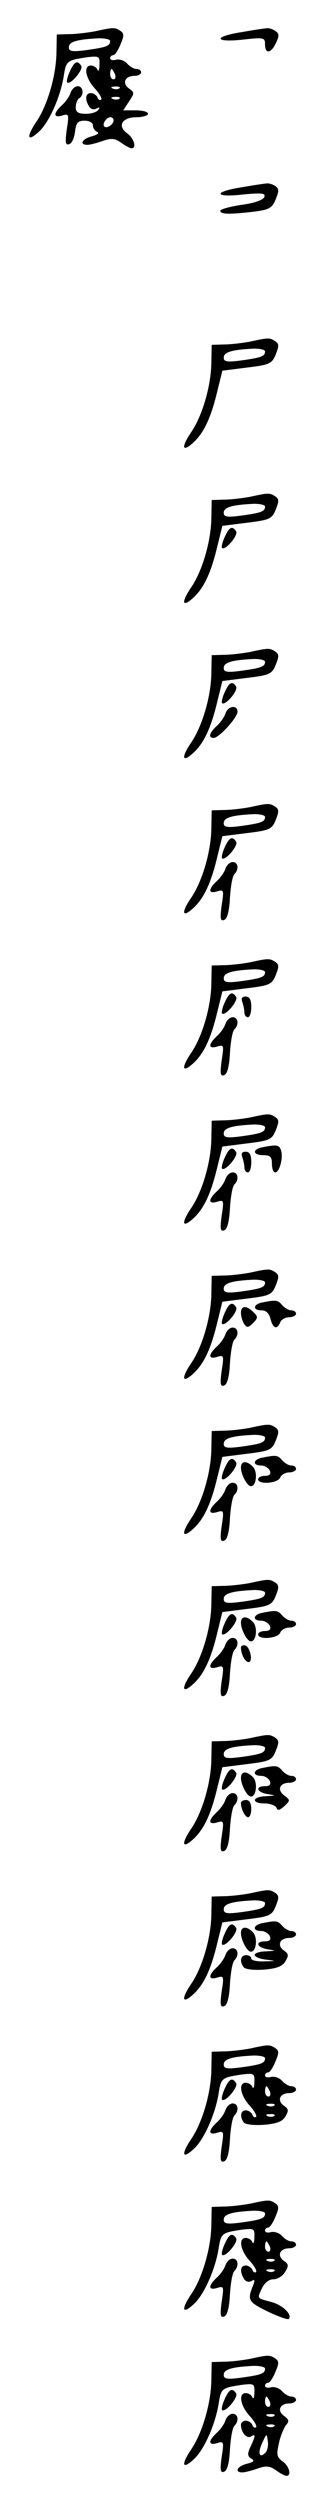 <?xml version="1.0" standalone="no"?>
<!DOCTYPE svg PUBLIC "-//W3C//DTD SVG 20010904//EN"
 "http://www.w3.org/TR/2001/REC-SVG-20010904/DTD/svg10.dtd">
<svg version="1.0" xmlns="http://www.w3.org/2000/svg"
 width="95pt" height="725pt" viewBox="0 0 95 725"
 preserveAspectRatio="xMidYMid meet">
<g transform="translate(0,725) scale(0.1,-0.1)"
fill="#000000" stroke="none">
<path d="M275 7159 c-22 -4 -56 -8 -75 -8 l-35 -1 -1 -53 c-1 -66 -26 -153
-59 -201 -30 -45 -25 -59 9 -27 29 27 61 99 71 159 7 46 9 47 68 56 35 4 37 3
36 -22 0 -15 -3 -21 -6 -14 -2 6 -11 12 -19 12 -22 0 -16 -36 11 -66 14 -15
22 -30 19 -33 -4 -3 -9 0 -11 7 -3 6 -11 12 -19 12 -16 0 -18 -18 -5 -39 5 -8
14 -10 21 -6 9 5 11 4 6 -3 -4 -7 -20 -12 -37 -12 -22 0 -29 5 -29 19 0 11 5
23 10 26 15 9 12 35 -4 35 -8 0 -17 -8 -21 -19 -3 -10 -14 -26 -25 -36 -26
-24 -25 -38 1 -30 19 6 20 4 13 -40 -5 -38 -4 -47 7 -43 8 2 15 19 17 36 3 26
8 32 28 32 14 0 24 -6 24 -14 0 -8 6 -16 13 -19 6 -2 0 -8 -15 -12 -29 -7 -39
-25 -14 -25 7 0 27 5 44 11 25 9 36 8 54 -5 12 -9 26 -16 30 -16 16 0 7 29
-12 43 -30 21 -16 47 26 47 19 0 34 5 34 10 0 6 -16 10 -36 10 l-36 0 17 26
c16 24 16 26 -1 38 -20 15 -11 36 17 36 10 0 19 5 19 10 0 6 -6 10 -14 10 -7
0 -19 7 -27 16 -7 8 -21 13 -31 11 -10 -3 -18 -1 -18 4 0 5 4 9 9 9 5 0 14 14
21 31 11 26 11 32 -1 40 -16 10 -19 10 -74 -2z m45 -28 c0 -14 -10 -18 -67
-26 -44 -6 -53 -4 -53 8 0 16 24 23 88 26 17 0 32 -3 32 -8z m14 -96 c3 -8 1
-15 -4 -15 -6 0 -10 7 -10 15 0 8 2 15 4 15 2 0 6 -7 10 -15z m13 -41 c-3 -3
-12 -4 -19 -1 -8 3 -5 6 6 6 11 1 17 -2 13 -5z m0 -30 c-3 -3 -12 -4 -19 -1
-8 3 -5 6 6 6 11 1 17 -2 13 -5z m-17 -63 c0 -12 -20 -25 -27 -18 -7 7 6 27
18 27 5 0 9 -4 9 -9z"/>
<path d="M703 7157 c-84 -13 -82 -31 2 -22 62 7 65 6 65 -14 0 -29 18 -26 32
5 10 21 9 27 -3 35 -8 5 -18 8 -24 7 -5 0 -38 -5 -72 -11z"/>
<path d="M203 7043 c-7 -15 -10 -29 -8 -32 9 -9 48 37 41 48 -11 17 -20 13
-33 -16z"/>
<path d="M703 6707 c-85 -13 -82 -31 3 -21 54 5 66 4 62 -7 -3 -9 -29 -18 -66
-23 -34 -5 -62 -13 -62 -17 0 -11 26 -11 97 -3 45 6 53 10 64 36 10 25 10 31
-2 39 -8 5 -18 8 -24 7 -5 0 -38 -5 -72 -11z"/>
<path d="M725 6259 c-22 -4 -56 -8 -75 -8 l-35 -1 -1 -53 c-1 -66 -26 -153
-59 -201 -29 -43 -26 -59 6 -30 30 27 51 70 69 144 l16 65 71 9 c66 8 73 11
84 38 10 25 10 31 -2 39 -16 10 -19 10 -74 -2z m45 -28 c0 -14 -10 -18 -67
-26 -44 -6 -53 -4 -53 8 0 16 24 23 88 26 17 0 32 -3 32 -8z"/>
<path d="M725 5809 c-22 -4 -56 -8 -75 -8 l-35 -1 -1 -53 c-1 -66 -26 -153
-59 -201 -29 -43 -26 -59 6 -30 30 27 51 70 69 144 l16 65 71 9 c66 8 73 11
84 38 10 25 10 31 -2 39 -16 10 -19 10 -74 -2z m45 -28 c0 -14 -10 -18 -67
-26 -44 -6 -53 -4 -53 8 0 16 24 23 88 26 17 0 32 -3 32 -8z"/>
<path d="M653 5693 c-7 -15 -10 -29 -8 -32 9 -9 48 37 41 48 -11 17 -20 13
-33 -16z"/>
<path d="M725 5359 c-22 -4 -56 -8 -75 -8 l-35 -1 -1 -53 c-1 -66 -26 -153
-59 -201 -29 -43 -26 -59 6 -30 30 27 51 70 69 144 l16 65 71 9 c66 8 73 11
84 38 10 25 10 31 -2 39 -16 10 -19 10 -74 -2z m45 -28 c0 -14 -10 -18 -67
-26 -44 -6 -53 -4 -53 8 0 16 24 23 88 26 17 0 32 -3 32 -8z"/>
<path d="M653 5243 c-7 -15 -10 -29 -8 -32 9 -9 48 37 41 48 -11 17 -20 13
-33 -16z"/>
<path d="M655 5181 c-3 -10 -14 -26 -25 -36 -22 -20 -26 -35 -9 -35 15 0 69
59 69 76 0 21 -28 17 -35 -5z"/>
<path d="M725 4909 c-22 -4 -56 -8 -75 -8 l-35 -1 -1 -53 c-1 -66 -26 -153
-59 -201 -29 -43 -26 -59 6 -30 30 27 51 70 69 144 l16 65 71 9 c66 8 73 11
84 38 10 25 10 31 -2 39 -16 10 -19 10 -74 -2z m45 -28 c0 -14 -10 -18 -67
-26 -44 -6 -53 -4 -53 8 0 16 24 23 88 26 17 0 32 -3 32 -8z"/>
<path d="M653 4793 c-7 -15 -10 -29 -8 -32 9 -9 48 37 41 48 -11 17 -20 13
-33 -16z"/>
<path d="M655 4731 c-3 -10 -14 -26 -25 -36 -26 -24 -25 -38 1 -30 19 6 20 4
13 -40 -5 -38 -4 -47 7 -43 9 3 15 24 17 64 2 32 7 63 13 69 14 14 11 35 -5
35 -8 0 -17 -8 -21 -19z"/>
<path d="M725 4459 c-22 -4 -56 -8 -75 -8 l-35 -1 -1 -53 c-1 -66 -26 -153
-59 -201 -29 -43 -26 -59 6 -30 30 27 51 70 69 144 l16 65 71 9 c66 8 73 11
84 38 10 25 10 31 -2 39 -16 10 -19 10 -74 -2z m45 -28 c0 -14 -10 -18 -67
-26 -44 -6 -53 -4 -53 8 0 16 24 23 88 26 17 0 32 -3 32 -8z"/>
<path d="M653 4343 c-7 -15 -10 -29 -8 -32 9 -9 48 37 41 48 -11 17 -20 13
-33 -16z"/>
<path d="M704 4344 c3 -9 6 -22 6 -30 0 -8 5 -14 10 -14 6 0 10 14 10 30 0 21
-5 30 -16 30 -11 0 -14 -5 -10 -16z"/>
<path d="M655 4281 c-3 -10 -14 -26 -25 -36 -26 -24 -25 -38 1 -30 19 6 20 4
13 -40 -5 -38 -4 -47 7 -43 9 3 15 24 17 64 2 32 7 63 13 69 14 14 11 35 -5
35 -8 0 -17 -8 -21 -19z"/>
<path d="M725 4009 c-22 -4 -56 -8 -75 -8 l-35 -1 -1 -53 c-1 -66 -26 -153
-59 -201 -29 -43 -26 -59 6 -30 30 27 51 70 69 144 l16 65 71 9 c66 8 73 11
84 38 10 25 10 31 -2 39 -16 10 -19 10 -74 -2z m45 -28 c0 -14 -10 -18 -67
-26 -44 -6 -53 -4 -53 8 0 16 24 23 88 26 17 0 32 -3 32 -8z"/>
<path d="M763 3923 c-31 -6 -29 -23 2 -23 20 0 25 -5 25 -25 0 -14 4 -25 10
-25 12 0 24 45 16 65 -5 15 -12 16 -53 8z"/>
<path d="M653 3893 c-7 -15 -10 -29 -8 -32 9 -9 48 37 41 48 -11 17 -20 13
-33 -16z"/>
<path d="M704 3894 c3 -9 6 -22 6 -30 0 -8 5 -14 10 -14 6 0 10 14 10 30 0 21
-5 30 -16 30 -11 0 -14 -5 -10 -16z"/>
<path d="M655 3831 c-3 -10 -14 -26 -25 -36 -26 -24 -25 -38 1 -30 19 6 20 4
13 -40 -5 -38 -4 -47 7 -43 9 3 15 24 17 64 2 32 7 63 13 69 14 14 11 35 -5
35 -8 0 -17 -8 -21 -19z"/>
<path d="M725 3559 c-22 -4 -56 -8 -75 -8 l-35 -1 -1 -53 c-1 -66 -26 -153
-59 -201 -29 -43 -26 -59 6 -30 30 27 51 70 69 144 l16 65 71 9 c66 8 73 11
84 38 10 25 10 31 -2 39 -16 10 -19 10 -74 -2z m45 -28 c0 -14 -10 -18 -67
-26 -44 -6 -53 -4 -53 8 0 16 24 23 88 26 17 0 32 -3 32 -8z"/>
<path d="M763 3473 c-28 -5 -30 -23 -3 -23 13 0 22 -9 26 -25 7 -28 19 -32 28
-10 3 8 15 15 26 15 11 0 20 5 20 10 0 6 -6 10 -14 10 -7 0 -19 7 -26 15 -13
15 -17 16 -57 8z"/>
<path d="M653 3443 c-7 -15 -10 -29 -8 -32 9 -9 48 37 41 48 -11 17 -20 13
-33 -16z"/>
<path d="M700 3443 c0 -10 4 -24 9 -32 8 -12 12 -12 26 2 15 15 15 19 1 32
-20 20 -36 19 -36 -2z"/>
<path d="M655 3381 c-3 -10 -14 -26 -25 -36 -26 -24 -25 -38 1 -30 19 6 20 4
13 -40 -5 -38 -4 -47 7 -43 9 3 15 24 17 64 2 32 7 63 13 69 14 14 11 35 -5
35 -8 0 -17 -8 -21 -19z"/>
<path d="M725 3109 c-22 -4 -56 -8 -75 -8 l-35 -1 -1 -53 c-1 -66 -26 -153
-59 -201 -29 -43 -26 -59 6 -30 30 27 51 70 69 144 l16 65 71 9 c66 8 73 11
84 38 10 25 10 31 -2 39 -16 10 -19 10 -74 -2z m45 -28 c0 -14 -10 -18 -67
-26 -44 -6 -53 -4 -53 8 0 16 24 23 88 26 17 0 32 -3 32 -8z"/>
<path d="M763 3023 c-28 -5 -31 -23 -4 -23 10 0 21 -7 25 -15 4 -10 -1 -15
-14 -15 -11 0 -20 -4 -20 -10 0 -16 57 -12 64 5 3 8 15 15 26 15 11 0 20 5 20
10 0 6 -6 10 -14 10 -7 0 -19 7 -26 15 -13 15 -17 16 -57 8z"/>
<path d="M653 2993 c-7 -15 -10 -29 -8 -32 9 -9 48 37 41 48 -11 17 -20 13
-33 -16z"/>
<path d="M700 2994 c0 -20 18 -54 29 -54 16 0 20 42 6 56 -18 19 -35 18 -35
-2z"/>
<path d="M655 2931 c-3 -10 -14 -26 -25 -36 -26 -24 -25 -38 1 -30 19 6 20 4
13 -40 -5 -38 -4 -47 7 -43 9 3 15 24 17 64 2 32 7 63 13 69 14 14 11 35 -5
35 -8 0 -17 -8 -21 -19z"/>
<path d="M725 2659 c-22 -4 -56 -8 -75 -8 l-35 -1 -1 -53 c-1 -66 -26 -153
-59 -201 -29 -43 -26 -59 6 -30 30 27 51 70 69 144 l16 65 71 9 c66 8 73 11
84 38 10 25 10 31 -2 39 -16 10 -19 10 -74 -2z m45 -28 c0 -14 -10 -18 -67
-26 -44 -6 -53 -4 -53 8 0 16 24 23 88 26 17 0 32 -3 32 -8z"/>
<path d="M763 2573 c-28 -5 -31 -23 -4 -23 10 0 21 -7 25 -15 4 -10 -1 -15
-14 -15 -11 0 -20 -4 -20 -10 0 -16 57 -12 64 5 3 8 15 15 26 15 11 0 20 5 20
10 0 6 -6 10 -14 10 -7 0 -19 7 -26 15 -13 15 -17 16 -57 8z"/>
<path d="M653 2543 c-7 -15 -10 -29 -8 -32 9 -9 48 37 41 48 -11 17 -20 13
-33 -16z"/>
<path d="M700 2544 c0 -20 18 -54 29 -54 16 0 20 42 6 56 -18 19 -35 18 -35
-2z"/>
<path d="M655 2481 c-3 -10 -14 -26 -25 -36 -26 -24 -25 -38 1 -30 19 6 20 4
13 -40 -5 -38 -4 -47 7 -43 9 3 15 24 17 64 2 32 7 63 13 69 14 14 11 35 -5
35 -8 0 -17 -8 -21 -19z"/>
<path d="M700 2472 c0 -19 12 -42 22 -42 14 0 5 43 -9 48 -7 2 -13 -1 -13 -6z"/>
<path d="M725 2209 c-22 -4 -56 -8 -75 -8 l-35 -1 -1 -53 c-1 -66 -26 -153
-59 -201 -29 -43 -26 -59 6 -30 30 27 51 70 69 144 l16 65 71 9 c66 8 73 11
84 38 10 25 10 31 -2 39 -16 10 -19 10 -74 -2z m45 -28 c0 -14 -10 -18 -67
-26 -44 -6 -53 -4 -53 8 0 16 24 23 88 26 17 0 32 -3 32 -8z"/>
<path d="M763 2123 c-28 -5 -31 -23 -4 -23 10 0 21 -7 25 -15 4 -10 -1 -15
-14 -15 -30 0 -24 -18 8 -23 25 -4 25 -4 -5 -6 -41 -1 -44 -21 -4 -21 16 0 31
-6 34 -12 3 -10 9 -8 23 4 18 17 17 18 0 31 -22 16 -14 37 15 37 10 0 19 5 19
10 0 6 -6 10 -14 10 -7 0 -19 7 -26 15 -13 15 -17 16 -57 8z"/>
<path d="M653 2093 c-7 -15 -10 -29 -8 -32 9 -9 48 37 41 48 -11 17 -20 13
-33 -16z"/>
<path d="M700 2094 c0 -20 18 -54 29 -54 16 0 20 42 6 56 -18 19 -35 18 -35
-2z"/>
<path d="M655 2031 c-3 -10 -14 -26 -25 -36 -26 -24 -25 -38 1 -30 19 6 20 4
13 -40 -5 -38 -4 -47 7 -43 9 3 15 24 17 64 2 32 7 63 13 69 14 14 11 35 -5
35 -8 0 -17 -8 -21 -19z"/>
<path d="M700 2021 c0 -17 12 -41 21 -41 5 0 9 11 9 25 0 16 -6 25 -15 25 -8
0 -15 -4 -15 -9z"/>
<path d="M725 1759 c-22 -4 -56 -8 -75 -8 l-35 -1 -1 -53 c-1 -66 -26 -153
-59 -201 -29 -43 -26 -59 6 -30 30 27 51 70 69 144 l16 65 71 9 c66 8 73 11
84 38 10 25 10 31 -2 39 -16 10 -19 10 -74 -2z m45 -28 c0 -14 -10 -18 -67
-26 -44 -6 -53 -4 -53 8 0 16 24 23 88 26 17 0 32 -3 32 -8z"/>
<path d="M763 1673 c-28 -5 -31 -23 -4 -23 10 0 21 -7 25 -15 4 -10 -1 -15
-14 -15 -30 0 -24 -18 8 -23 25 -4 25 -4 -5 -6 -18 0 -33 -5 -33 -10 0 -6 15
-12 33 -14 31 -4 31 -4 -5 -5 -21 -1 -38 3 -38 8 0 6 -7 10 -15 10 -16 0 -20
-18 -7 -35 4 -6 30 -9 58 -7 37 3 54 9 63 24 10 17 10 22 -5 32 -20 15 -11 36
17 36 10 0 19 5 19 10 0 6 -6 10 -14 10 -7 0 -19 7 -26 15 -13 15 -17 16 -57
8z"/>
<path d="M653 1643 c-7 -15 -10 -29 -8 -32 9 -9 48 37 41 48 -11 17 -20 13
-33 -16z"/>
<path d="M700 1644 c0 -20 18 -54 29 -54 16 0 20 42 6 56 -18 19 -35 18 -35
-2z"/>
<path d="M655 1581 c-3 -10 -14 -26 -25 -36 -26 -24 -25 -38 1 -30 19 6 20 4
13 -40 -5 -38 -4 -47 7 -43 9 3 15 24 17 64 2 32 7 63 13 69 14 14 11 35 -5
35 -8 0 -17 -8 -21 -19z"/>
<path d="M725 1309 c-22 -4 -56 -8 -75 -8 l-35 -1 -1 -53 c-1 -66 -26 -153
-59 -201 -30 -45 -25 -59 9 -27 29 27 61 99 71 159 7 46 9 47 68 56 35 4 37 3
36 -22 0 -15 -3 -21 -6 -14 -2 6 -11 12 -19 12 -22 0 -16 -36 11 -66 14 -15
22 -30 19 -33 -4 -3 -9 0 -11 7 -3 6 -11 12 -19 12 -15 0 -18 -18 -6 -35 4 -6
30 -9 58 -7 37 3 54 9 63 24 10 17 10 22 -5 32 -20 15 -11 36 17 36 10 0 19 5
19 10 0 6 -6 10 -14 10 -7 0 -19 7 -27 16 -7 8 -21 13 -31 11 -10 -3 -18 -1
-18 4 0 5 4 9 9 9 5 0 14 14 21 31 11 26 11 32 -1 40 -16 10 -19 10 -74 -2z
m45 -28 c0 -14 -10 -18 -67 -26 -44 -6 -53 -4 -53 8 0 16 24 23 88 26 17 0 32
-3 32 -8z m14 -96 c3 -8 1 -15 -4 -15 -6 0 -10 7 -10 15 0 8 2 15 4 15 2 0 6
-7 10 -15z m13 -41 c-3 -3 -12 -4 -19 -1 -8 3 -5 6 6 6 11 1 17 -2 13 -5z m0
-30 c-3 -3 -12 -4 -19 -1 -8 3 -5 6 6 6 11 1 17 -2 13 -5z"/>
<path d="M653 1193 c-7 -15 -10 -29 -8 -32 9 -9 48 37 41 48 -11 17 -20 13
-33 -16z"/>
<path d="M655 1131 c-3 -10 -14 -26 -25 -36 -26 -24 -25 -38 1 -30 19 6 20 4
13 -40 -5 -38 -4 -47 7 -43 9 3 15 24 17 64 2 32 7 63 13 69 14 14 11 35 -5
35 -8 0 -17 -8 -21 -19z"/>
<path d="M725 859 c-22 -4 -56 -8 -75 -8 l-35 -1 -1 -53 c-1 -66 -26 -153 -59
-201 -30 -45 -25 -59 9 -27 29 27 61 99 71 159 7 46 9 47 68 56 35 4 37 3 36
-22 0 -15 -3 -21 -6 -14 -2 6 -11 12 -19 12 -22 0 -16 -36 11 -66 14 -15 22
-30 19 -33 -4 -3 -9 0 -11 7 -3 6 -11 12 -19 12 -16 0 -18 -18 -5 -39 5 -8 14
-10 22 -6 9 6 10 3 5 -11 -18 -44 -16 -49 41 -77 31 -15 59 -25 62 -22 11 12
-17 40 -50 49 -44 12 -42 9 -28 40 8 16 20 26 33 26 12 0 27 9 34 21 11 18 11
23 -4 33 -20 15 -11 36 17 36 10 0 19 5 19 10 0 6 -6 10 -14 10 -7 0 -19 7
-27 16 -7 8 -21 13 -31 11 -10 -3 -18 -1 -18 4 0 5 4 9 9 9 5 0 14 14 21 31
11 26 11 32 -1 40 -16 10 -19 10 -74 -2z m45 -28 c0 -14 -10 -18 -67 -26 -44
-6 -53 -4 -53 8 0 16 24 23 88 26 17 0 32 -3 32 -8z m14 -96 c3 -8 1 -15 -4
-15 -6 0 -10 7 -10 15 0 8 2 15 4 15 2 0 6 -7 10 -15z m13 -41 c-3 -3 -12 -4
-19 -1 -8 3 -5 6 6 6 11 1 17 -2 13 -5z m0 -30 c-3 -3 -12 -4 -19 -1 -8 3 -5
6 6 6 11 1 17 -2 13 -5z"/>
<path d="M653 743 c-7 -15 -10 -29 -8 -32 9 -9 48 37 41 48 -11 17 -20 13 -33
-16z"/>
<path d="M655 681 c-3 -10 -14 -26 -25 -36 -26 -24 -25 -38 1 -30 19 6 20 4
13 -40 -5 -38 -4 -47 7 -43 9 3 15 24 17 64 2 32 7 63 13 68 14 15 11 36 -5
36 -8 0 -17 -8 -21 -19z"/>
<path d="M725 409 c-22 -4 -56 -8 -75 -8 l-35 -1 -1 -53 c-1 -66 -26 -153 -59
-201 -30 -45 -25 -59 9 -27 29 27 61 99 71 159 7 46 9 47 68 56 35 4 37 3 36
-22 0 -15 -3 -21 -6 -14 -2 6 -11 12 -19 12 -22 0 -16 -36 11 -66 14 -15 22
-30 19 -33 -4 -3 -9 0 -11 7 -3 6 -11 12 -19 12 -8 0 -14 -6 -14 -12 0 -22 17
-41 29 -34 14 9 14 3 -1 -29 -10 -21 -9 -28 2 -35 11 -6 7 -10 -13 -15 -28 -7
-37 -25 -13 -25 7 0 27 5 44 11 25 9 36 8 54 -5 12 -9 26 -16 30 -16 16 0 8
29 -11 42 -17 12 -18 20 -11 51 4 21 14 44 20 53 11 12 10 17 -5 28 -21 15
-12 36 16 36 10 0 19 5 19 10 0 6 -6 10 -14 10 -7 0 -19 7 -27 16 -7 8 -21 13
-31 11 -10 -3 -18 -1 -18 4 0 5 4 9 9 9 5 0 14 14 21 31 11 26 11 32 -1 40
-16 10 -19 10 -74 -2z m45 -28 c0 -14 -10 -18 -67 -26 -44 -6 -53 -4 -53 8 0
16 24 23 88 26 17 0 32 -3 32 -8z m14 -96 c3 -8 1 -15 -4 -15 -6 0 -10 7 -10
15 0 8 2 15 4 15 2 0 6 -7 10 -15z m13 -41 c-3 -3 -12 -4 -19 -1 -8 3 -5 6 6
6 11 1 17 -2 13 -5z m0 -30 c-3 -3 -12 -4 -19 -1 -8 3 -5 6 6 6 11 1 17 -2 13
-5z m-26 -77 c-18 -18 -23 -1 -9 29 13 28 13 28 16 5 2 -13 -1 -28 -7 -34z"/>
<path d="M653 293 c-7 -15 -10 -29 -8 -32 9 -9 48 37 41 48 -11 17 -20 13 -33
-16z"/>
<path d="M655 231 c-3 -10 -14 -26 -25 -36 -26 -24 -25 -38 1 -30 19 6 20 4
13 -40 -5 -38 -4 -47 7 -43 9 3 15 24 17 64 2 32 7 63 13 69 14 14 11 35 -5
35 -8 0 -17 -8 -21 -19z"/>
</g>
</svg>
